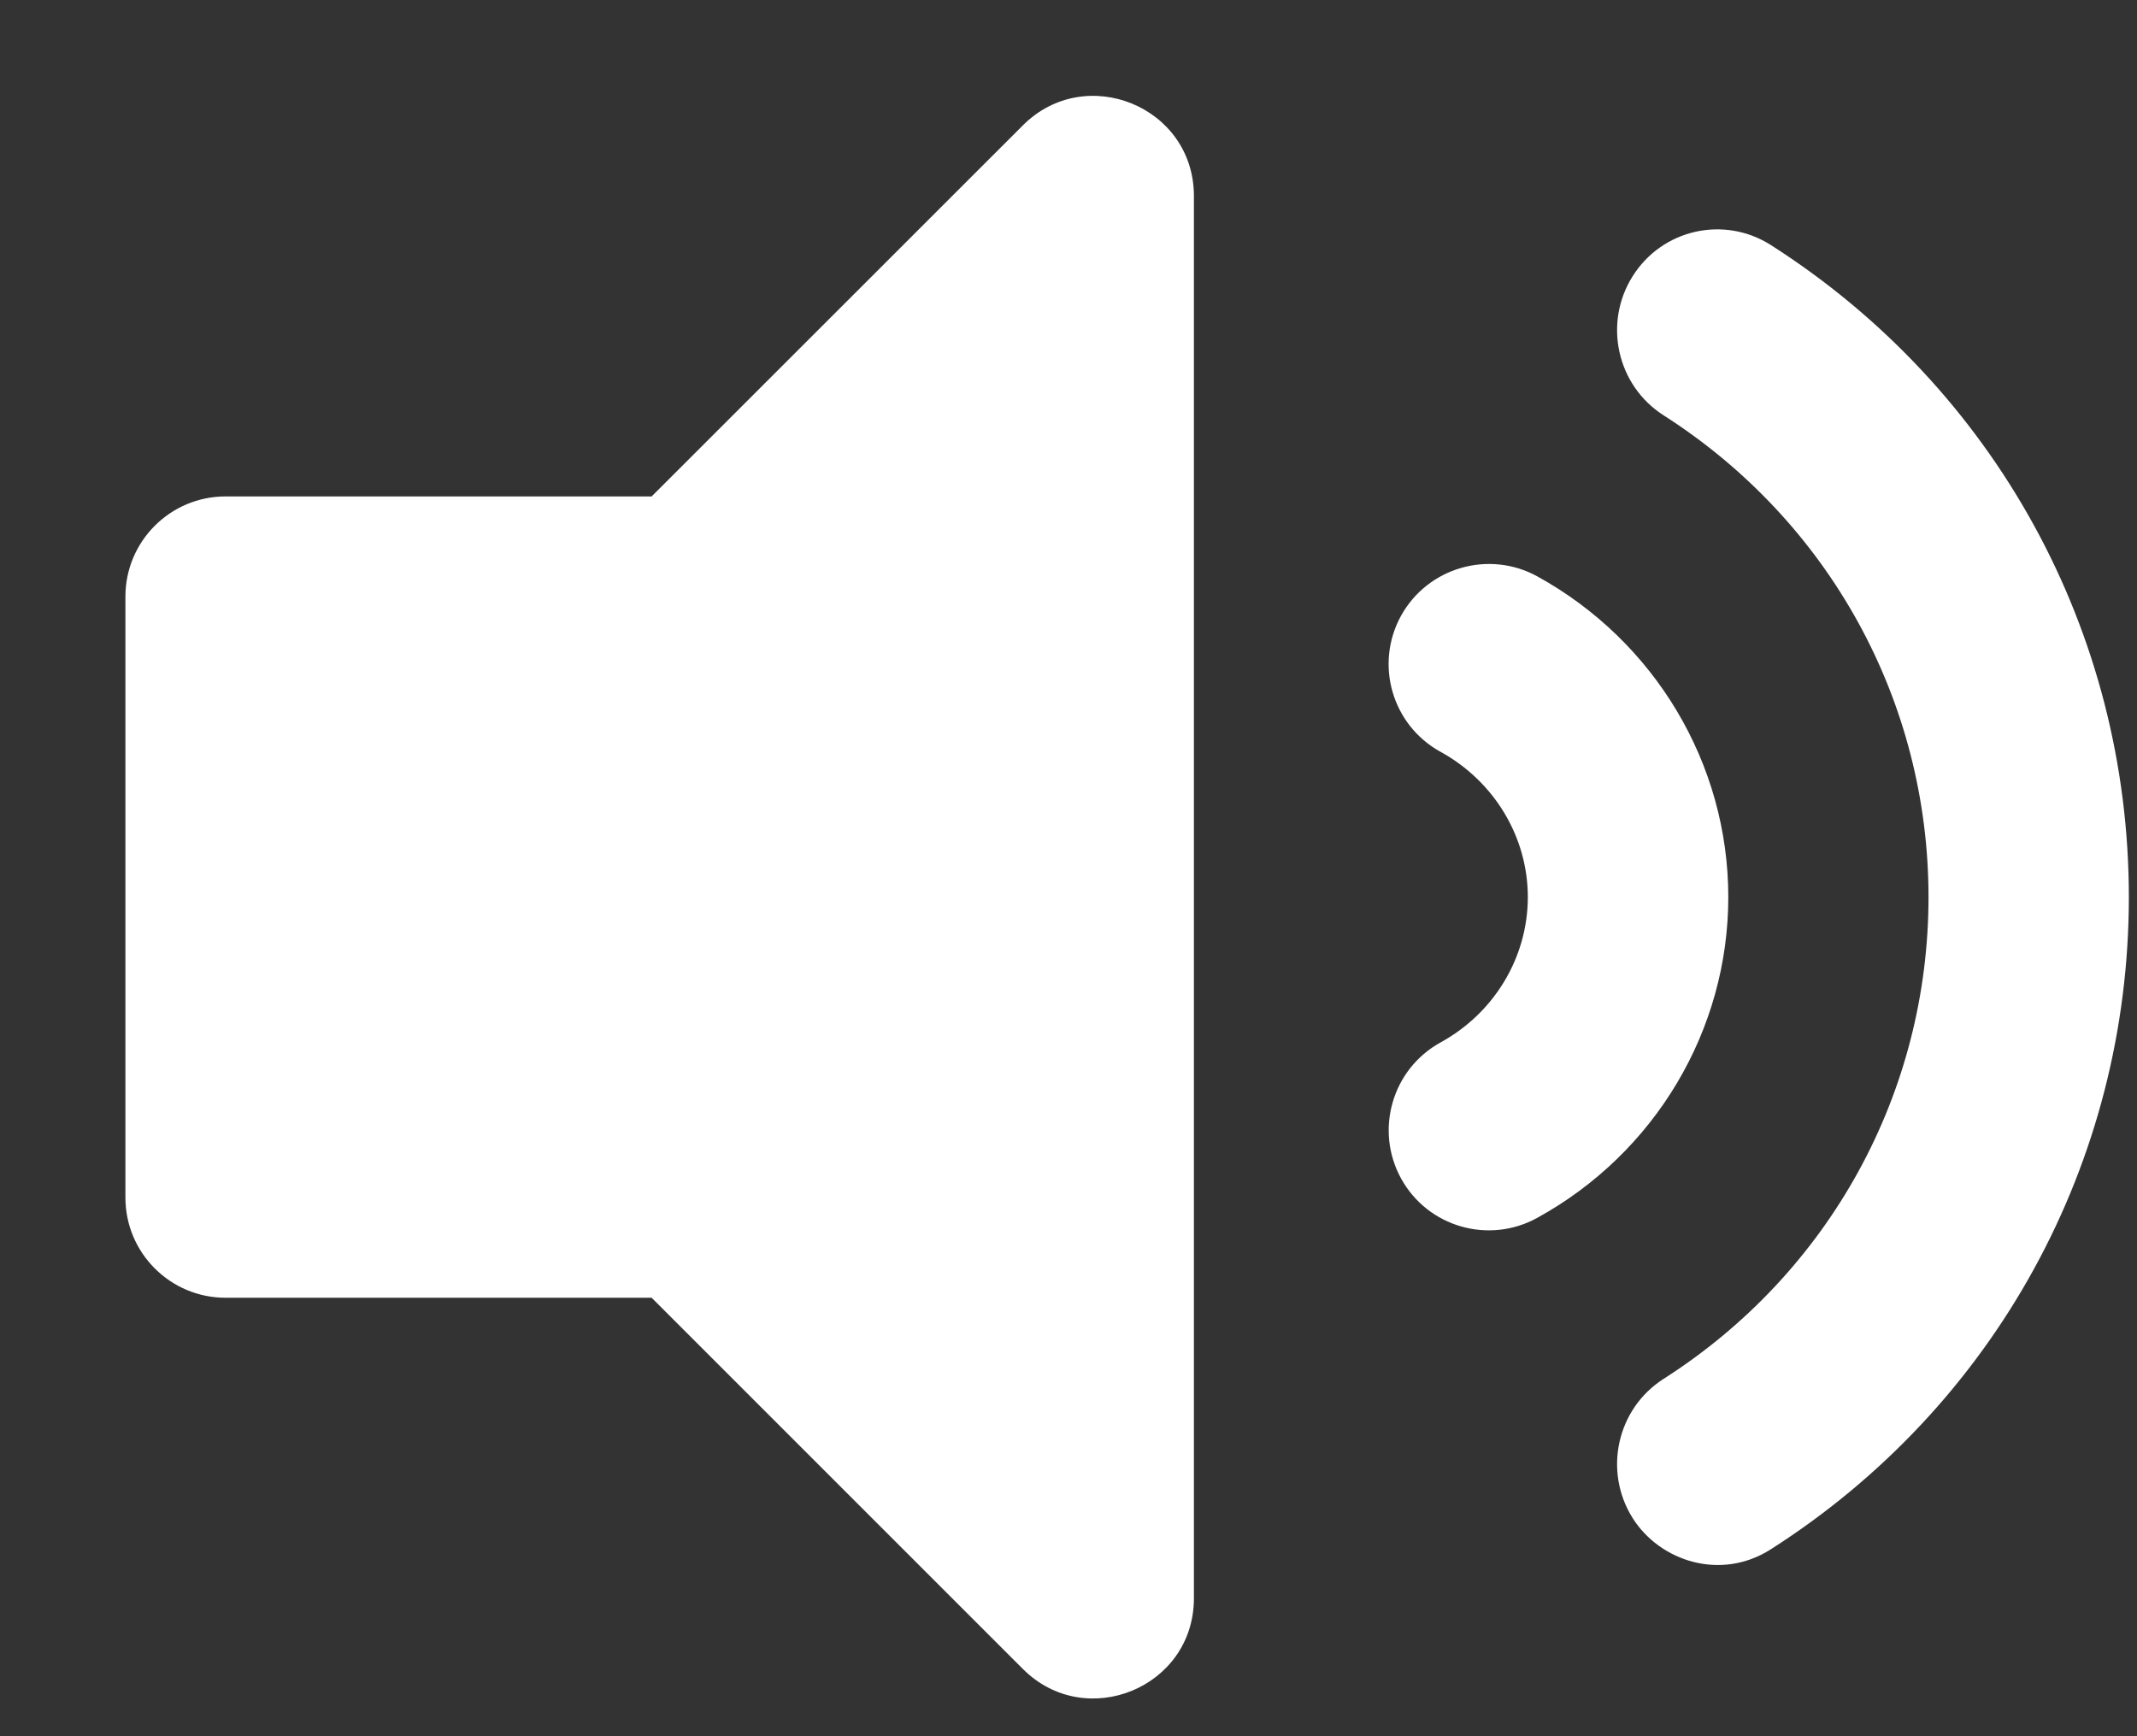 <svg width="16" height="13" viewBox="0 0 16 13" fill="none" xmlns="http://www.w3.org/2000/svg">
<rect x="0" y="0" width="16" height="13" fill="#333333" stroke="none"/>
<path d="M7.659 0.938L4.879 3.717H1.689C1.275 3.717 0.939 4.053 0.939 4.467V8.967C0.939 9.381 1.275 9.717 1.689 9.717H4.879L7.659 12.497C8.129 12.967 8.939 12.637 8.939 11.967V1.468C8.939 0.797 8.128 0.469 7.659 0.938ZM15.939 6.717C15.939 4.732 14.938 2.907 13.259 1.835C12.909 1.612 12.446 1.715 12.224 2.068C12.002 2.42 12.106 2.887 12.456 3.11C13.698 3.904 14.439 5.252 14.439 6.717C14.439 8.183 13.698 9.531 12.456 10.324C12.106 10.547 12.002 11.014 12.224 11.367C12.428 11.69 12.884 11.84 13.259 11.6C14.938 10.528 15.939 8.703 15.939 6.717ZM11.509 4.315C11.147 4.117 10.691 4.248 10.49 4.61C10.29 4.973 10.422 5.429 10.785 5.629C11.189 5.851 11.439 6.268 11.439 6.717C11.439 7.167 11.189 7.584 10.786 7.805C10.423 8.005 10.291 8.461 10.49 8.824C10.691 9.189 11.148 9.318 11.509 9.119C12.392 8.634 12.94 7.713 12.94 6.717C12.94 5.721 12.392 4.801 11.509 4.315Z" fill="white"/>
</svg>
